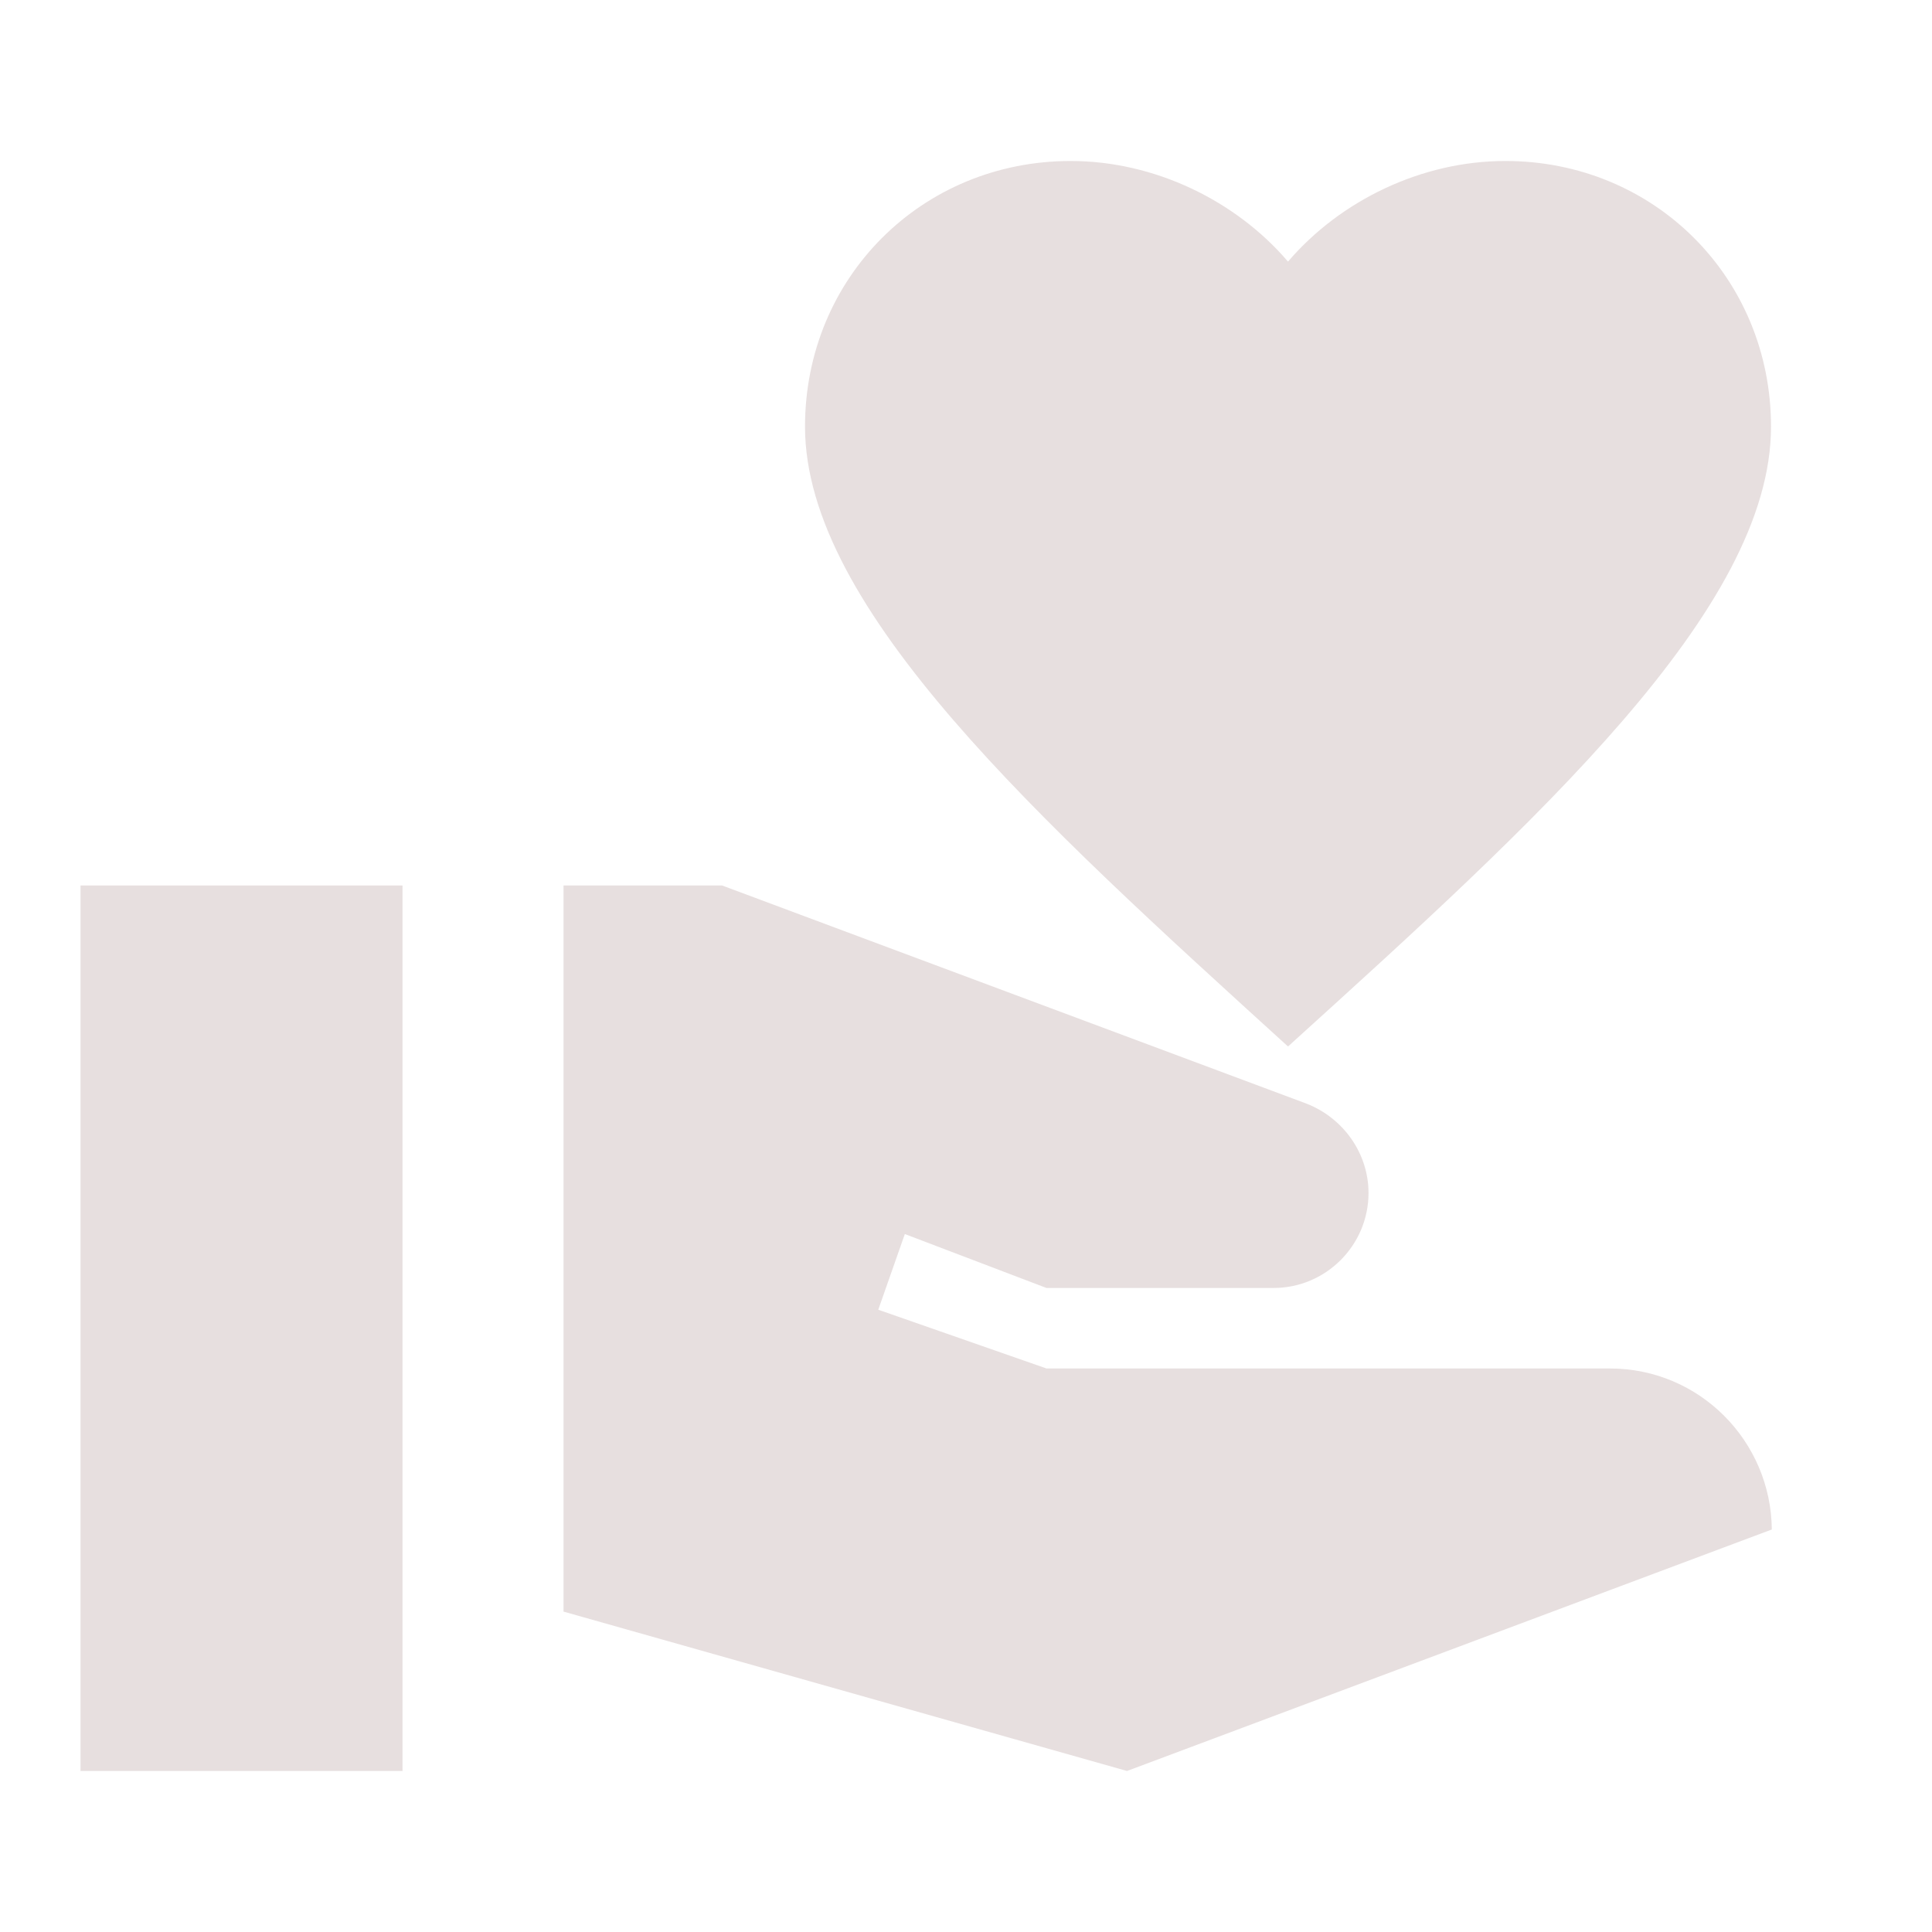<svg width="276" height="276" viewBox="0 0 276 276" fill="none" xmlns="http://www.w3.org/2000/svg">
<path d="M57.502 126.498H11.502V252.998H57.502V126.498Z" fill="#E7DFDF"/>
<path d="M184.002 37.373C191.477 28.633 203.092 22.998 215.052 22.998C236.327 22.998 253.002 39.673 253.002 60.948C253.002 87.053 219.537 117.298 184.002 149.498C148.467 117.183 115.002 86.938 115.002 60.948C115.002 39.673 131.677 22.998 152.952 22.998C164.912 22.998 176.527 28.633 184.002 37.373Z" fill="#E7DFDF"/>
<path d="M230.002 195.498H149.502L125.467 187.103L129.262 176.293L149.502 183.998H181.932C189.407 183.998 195.502 177.903 195.502 170.428C195.502 164.793 191.937 159.733 186.647 157.663L103.157 126.498H80.502V230.228L161.002 252.998L253.117 218.498C253.002 205.848 242.767 195.498 230.002 195.498Z" fill="#E7DFDF"/>
</svg>
